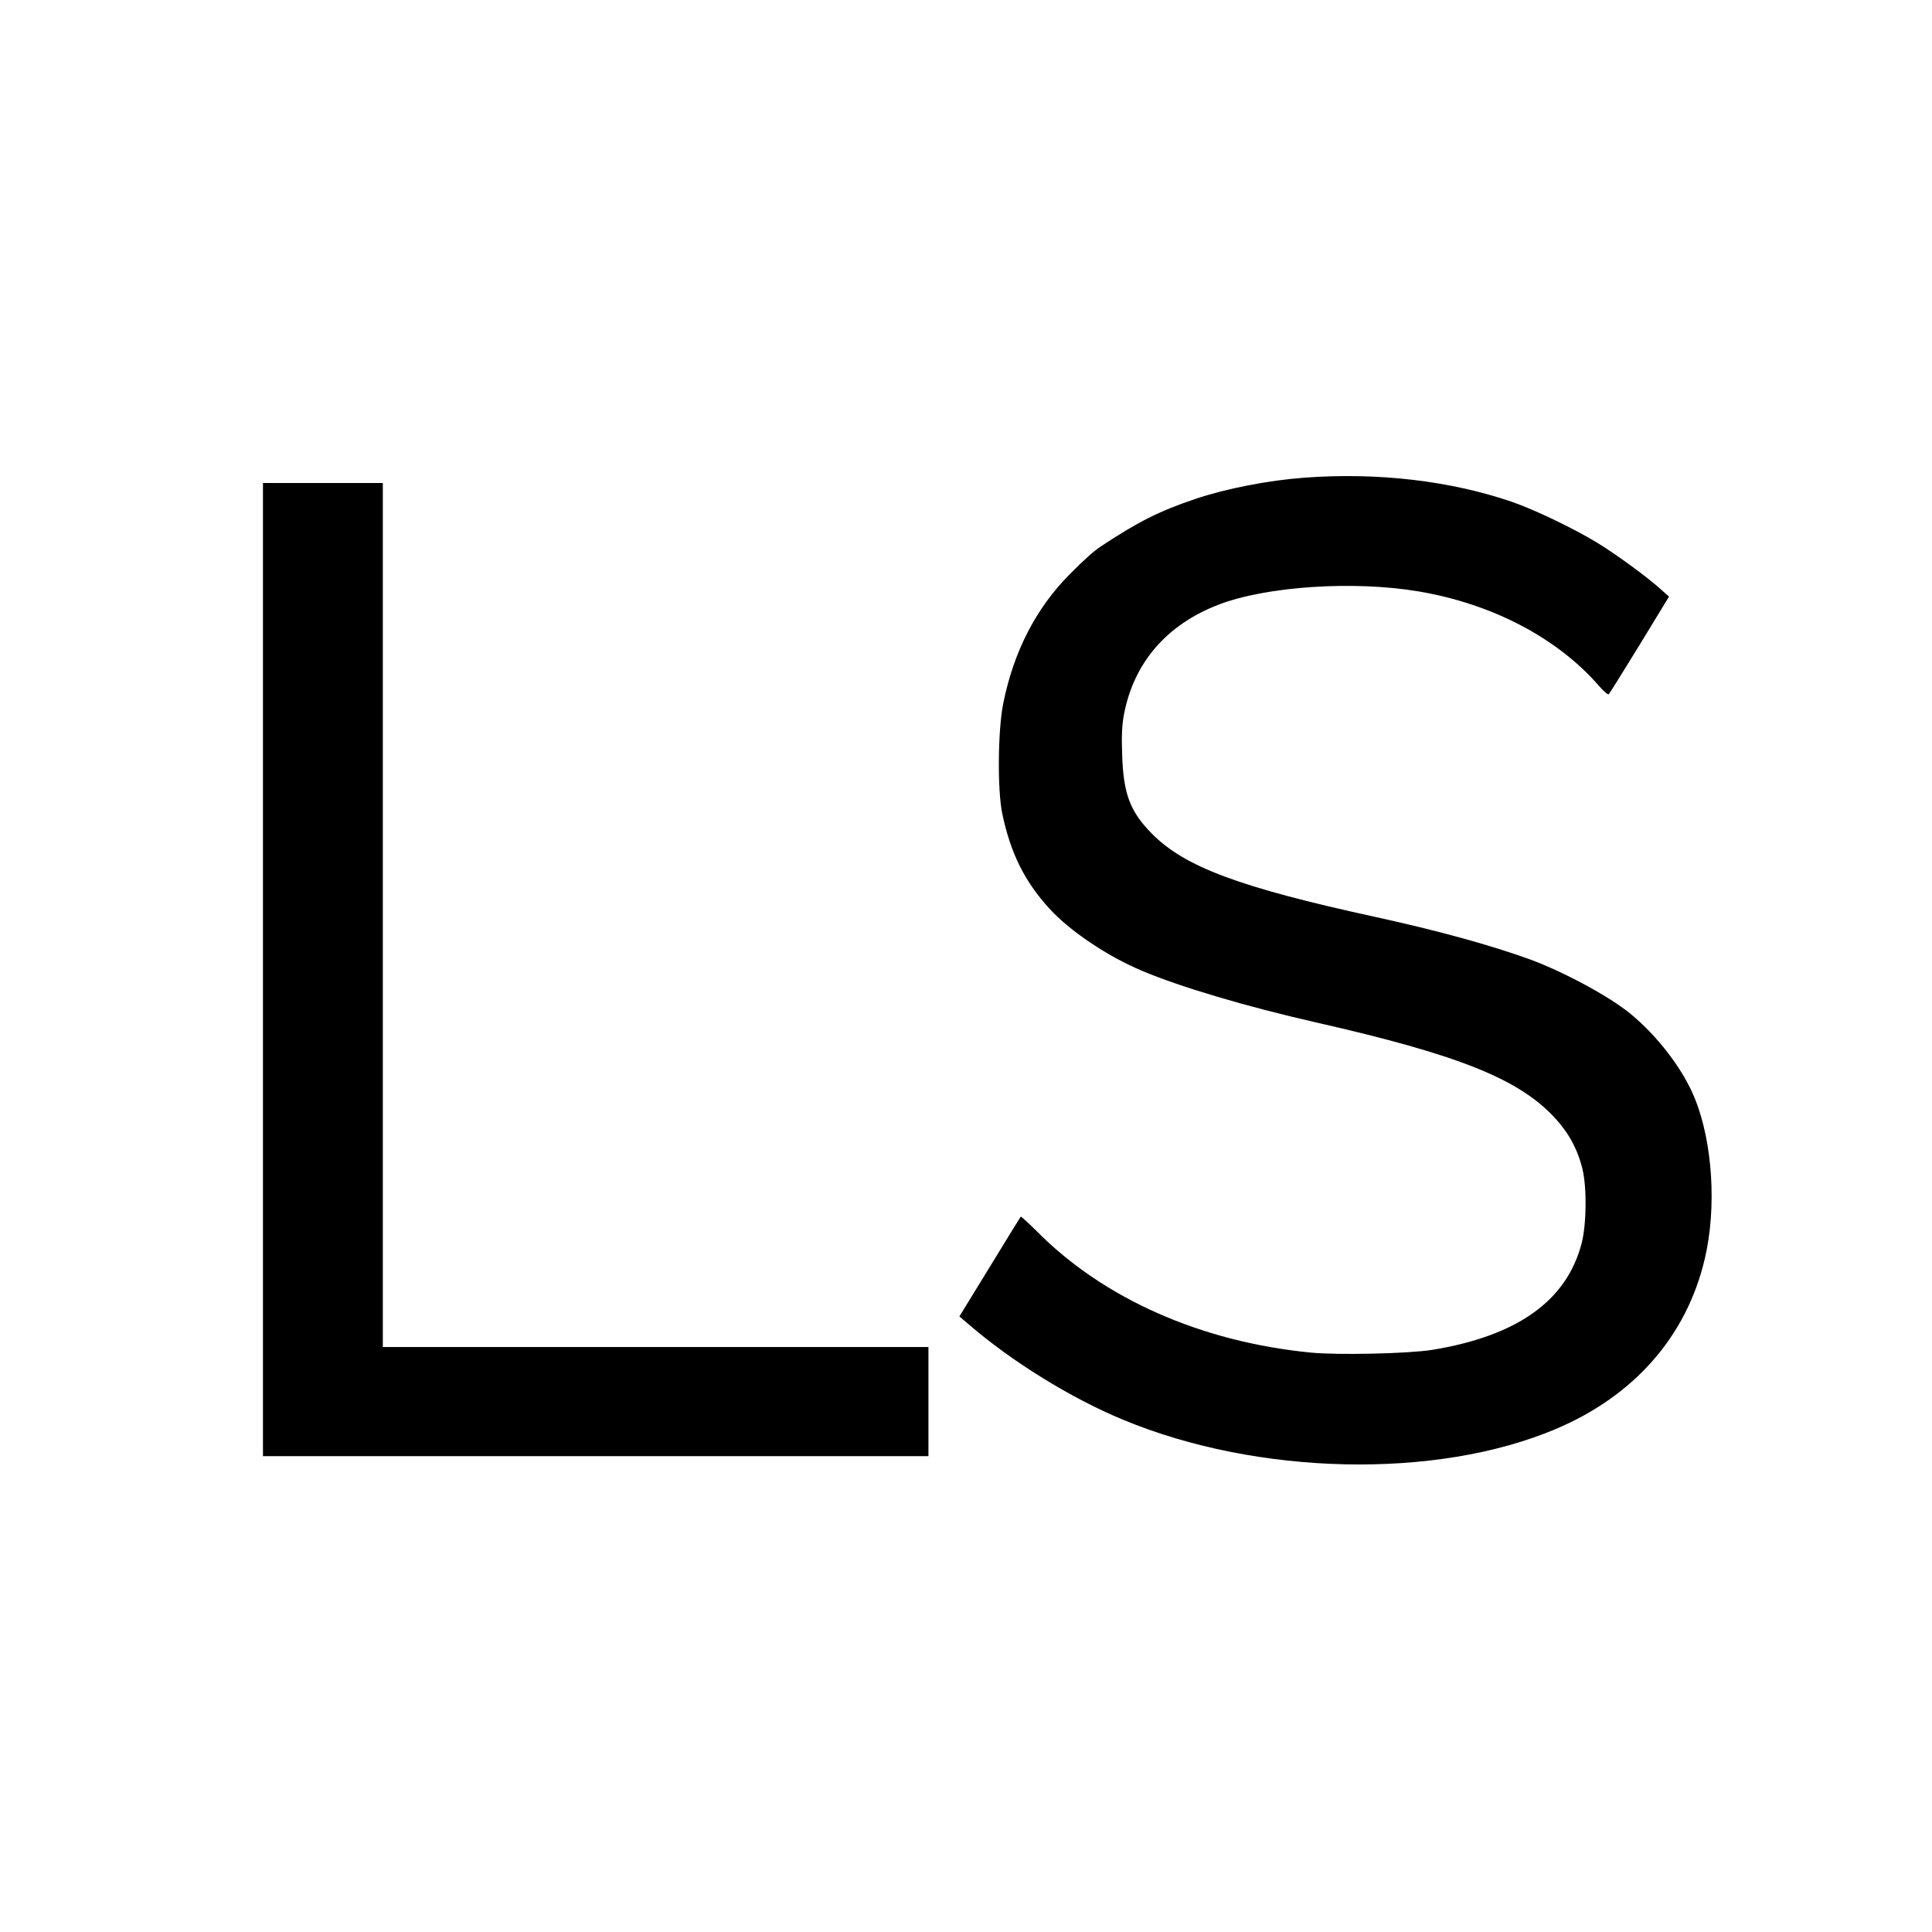 <?xml version="1.0" standalone="no"?>
<!DOCTYPE svg PUBLIC "-//W3C//DTD SVG 20010904//EN"
 "http://www.w3.org/TR/2001/REC-SVG-20010904/DTD/svg10.dtd">
<svg version="1.0" xmlns="http://www.w3.org/2000/svg"
 width="1080pt" height="1080pt" viewBox="0 0 1080 1080"
 preserveAspectRatio="xMidYMid meet">
<g transform="translate(0,1080) scale(0.1,-0.1)"
fill="#000000" stroke="none">
<path d="M7295 8130 c-206 -15 -440 -61 -613 -119 -201 -68 -317 -126 -526
-264 -41 -27 -95 -75 -178 -159 -188 -190 -312 -432 -370 -721 -30 -150 -33
-484 -5 -617 47 -221 124 -376 263 -529 113 -124 323 -266 516 -347 211 -90
586 -201 973 -289 797 -181 1132 -315 1334 -531 80 -86 130 -178 157 -289 25
-104 23 -305 -4 -413 -83 -323 -359 -520 -837 -598 -133 -21 -525 -30 -678
-15 -614 60 -1160 302 -1533 680 -47 46 -86 82 -88 80 -2 -2 -80 -129 -173
-281 l-170 -277 52 -44 c239 -207 572 -413 862 -533 752 -313 1751 -335 2418
-53 440 185 734 520 835 953 67 283 44 651 -56 896 -65 162 -208 349 -361 474
-117 96 -369 232 -558 302 -223 81 -513 161 -870 239 -757 165 -1062 279
-1245 464 -123 124 -160 223 -167 441 -4 106 -1 167 10 226 55 289 238 502
529 614 268 103 756 135 1118 74 414 -70 777 -261 1010 -530 25 -29 49 -49 53
-45 5 5 82 129 173 277 l164 269 -43 38 c-70 65 -256 201 -357 262 -130 80
-354 187 -479 230 -342 117 -747 165 -1156 135z"/>
<path d="M1470 5380 l0 -2720 1860 0 1860 0 0 305 0 305 -1525 0 -1525 0 0
2415 0 2415 -335 0 -335 0 0 -2720z"/>
</g>
</svg>
